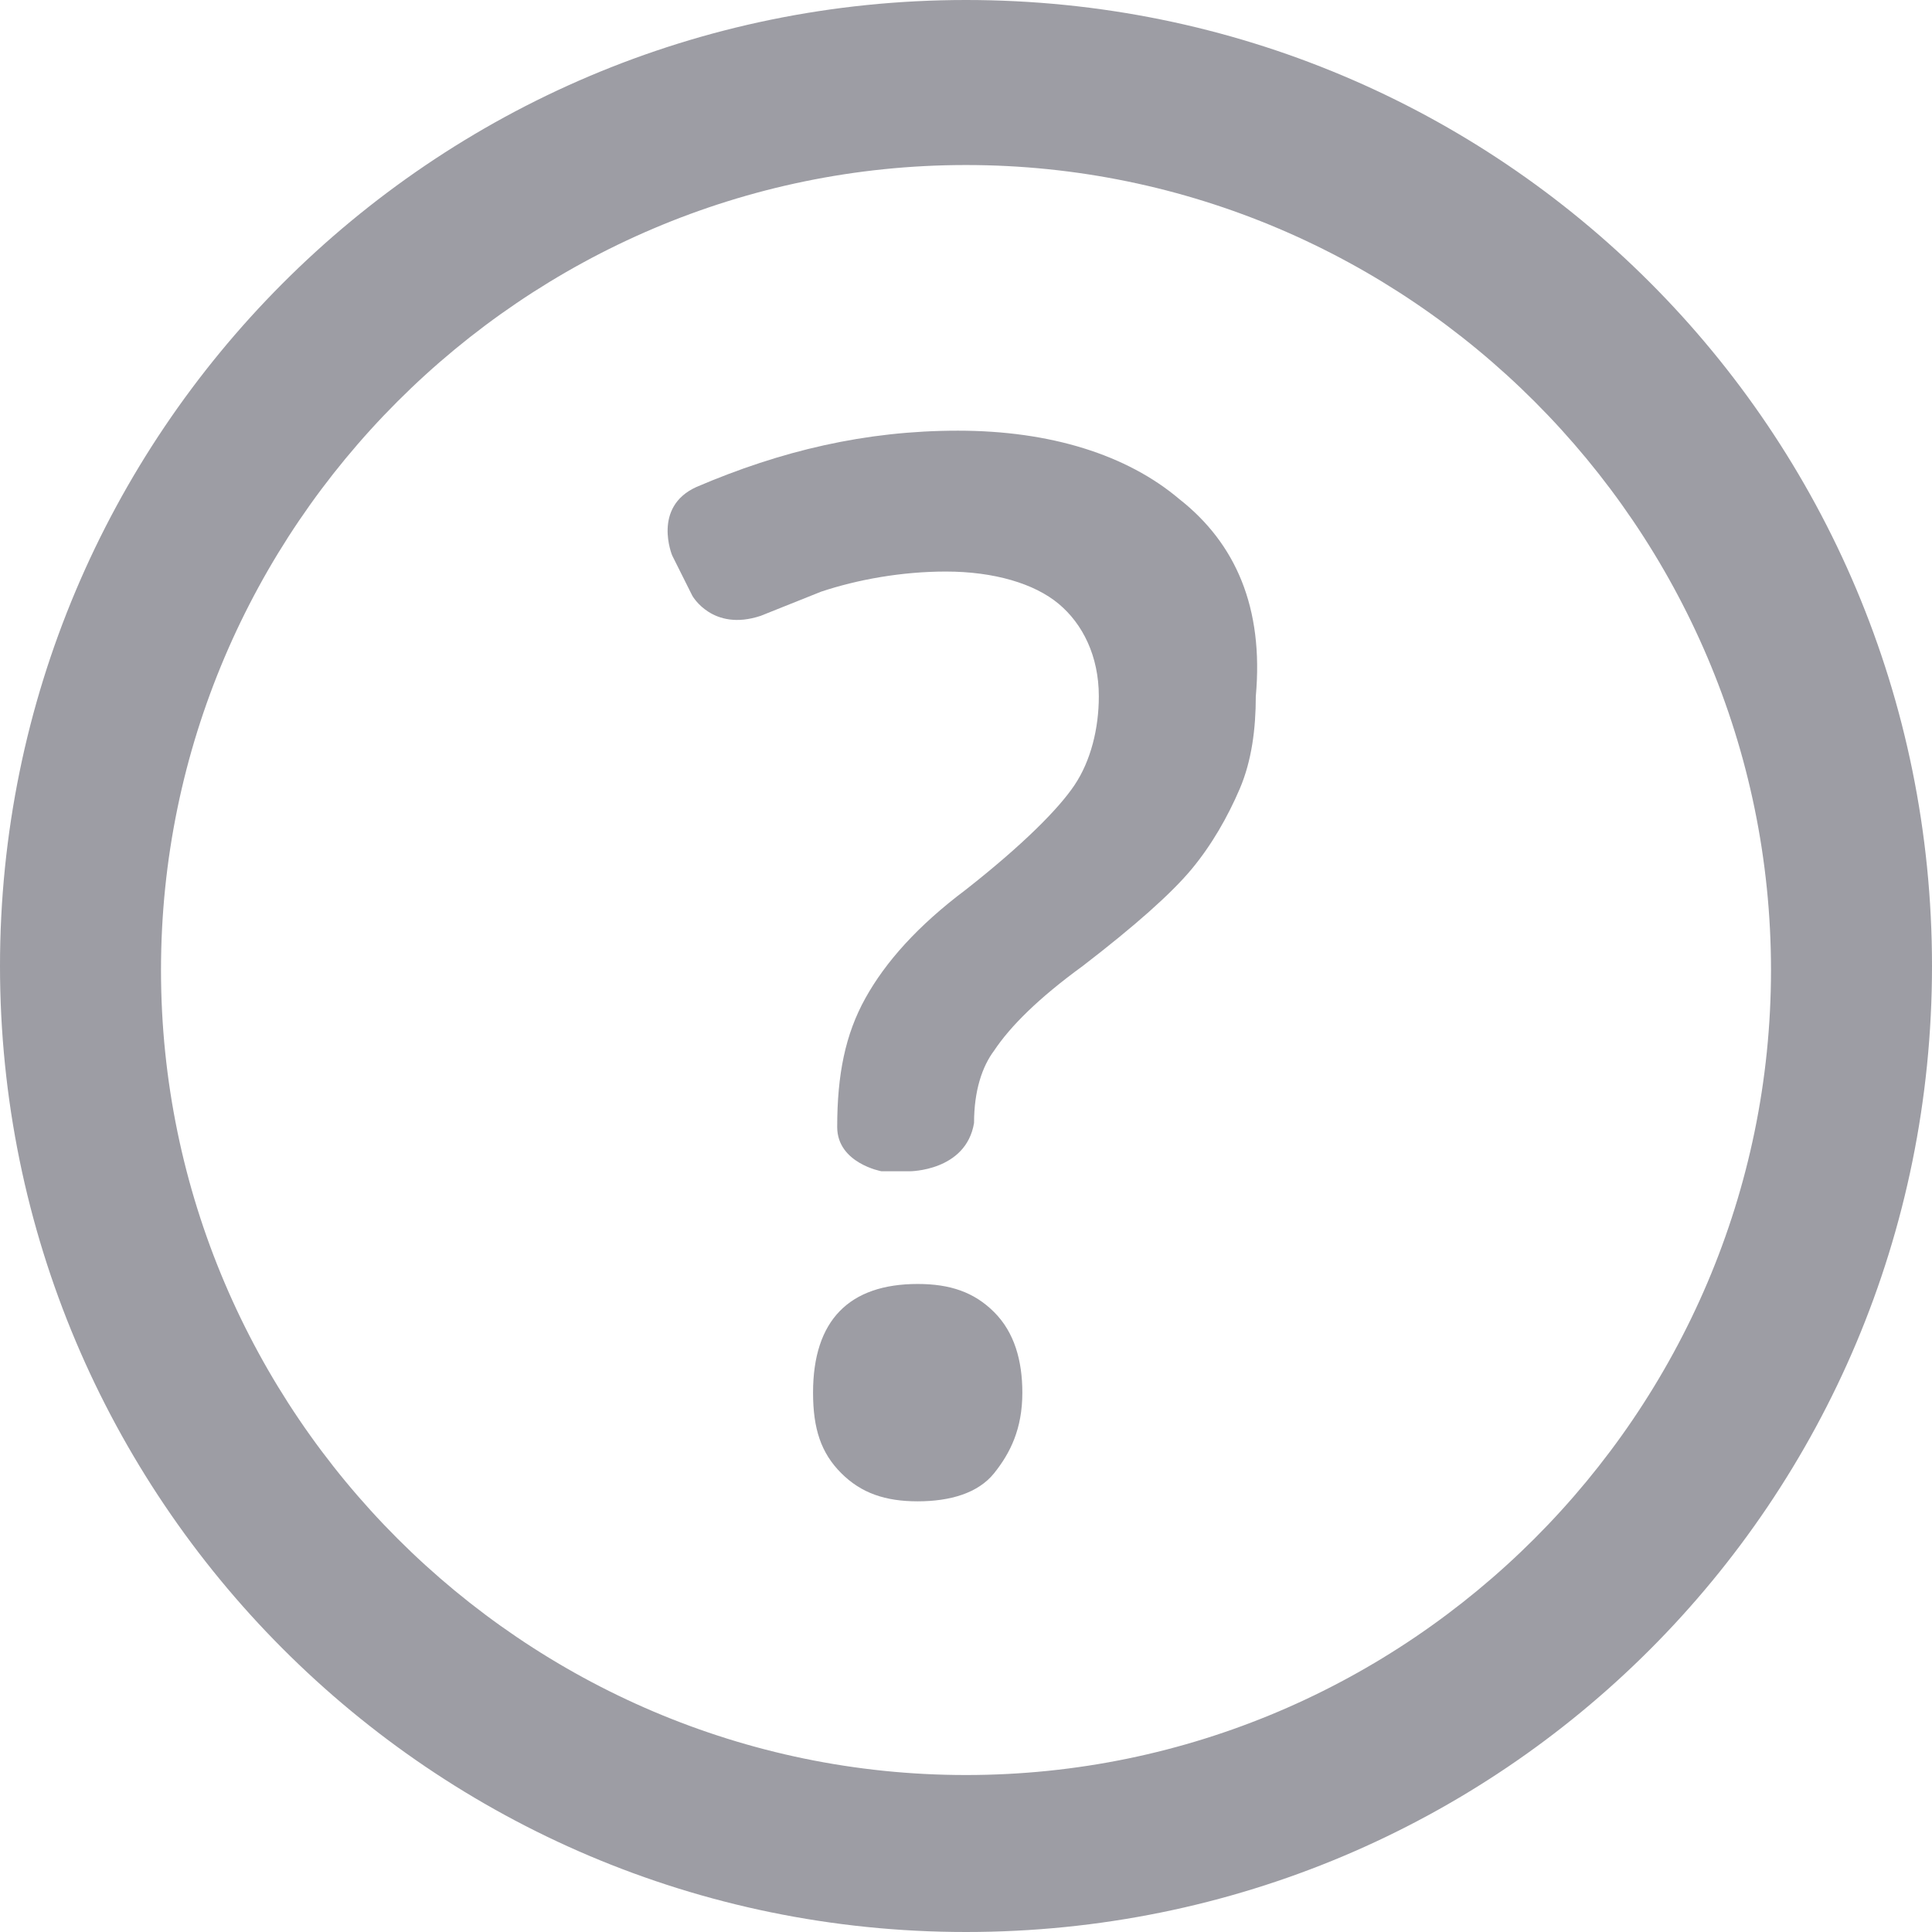 <?xml version="1.0" encoding="utf-8"?>
<!-- Generator: Adobe Illustrator 24.3.0, SVG Export Plug-In . SVG Version: 6.00 Build 0)  -->
<svg version="1.1" id="Layer_1" xmlns="http://www.w3.org/2000/svg" xmlns:xlink="http://www.w3.org/1999/xlink" x="0px" y="0px"
	 viewBox="0 0 48 48" style="enable-background:new 0 0 48 48;" xml:space="preserve">
<style type="text/css">
	.st0{fill:#9D9DA4;}
</style>
<g>
	<path class="st0" d="M24,0C10.7,0,0,10.8,0,24s10.7,24,24,24s24-10.7,24-24S37.3,0,24,0z M24,44.1c-11,0-20-9-20-20s9-20,20-20
		s20,9,20,20S35,44.1,24,44.1z"/>
	<g>
		<path class="st0" d="M22.8,31.9c-1.7,0-2.6,0.9-2.6,2.7c0,0.9,0.2,1.5,0.7,2s1.1,0.7,1.9,0.7c0.8,0,1.5-0.2,1.9-0.7s0.7-1.1,0.7-2
			c0-0.8-0.2-1.5-0.7-2S23.6,31.9,22.8,31.9z"/>
		<path class="st0" d="M29.3,12.4c-1.3-1.1-3.2-1.7-5.5-1.7c-2.3,0-4.4,0.5-6.5,1.4c-1.1,0.5-0.6,1.7-0.6,1.7l0.5,1
			c0,0,0.5,0.9,1.7,0.5c0,0,0,0,0,0c0.5-0.2,1-0.4,1.5-0.6c0.9-0.3,2-0.5,3.1-0.5c1.2,0,2.2,0.3,2.8,0.8s1,1.3,1,2.3
			c0,0.8-0.2,1.6-0.6,2.2s-1.3,1.5-2.7,2.6c-1.2,0.9-2,1.8-2.5,2.7c-0.5,0.9-0.7,1.9-0.7,3.2c0,0.9,1.1,1.1,1.1,1.1h0.7
			c0,0,1.4,0,1.6-1.2c0,0,0,0,0,0c0-0.8,0.2-1.4,0.5-1.8c0.4-0.6,1.1-1.3,2.2-2.1c1.3-1,2.2-1.8,2.7-2.4s0.9-1.3,1.2-2
			s0.4-1.5,0.4-2.3C31.4,15.1,30.7,13.5,29.3,12.4z"/>
	</g>
</g>
</svg>
